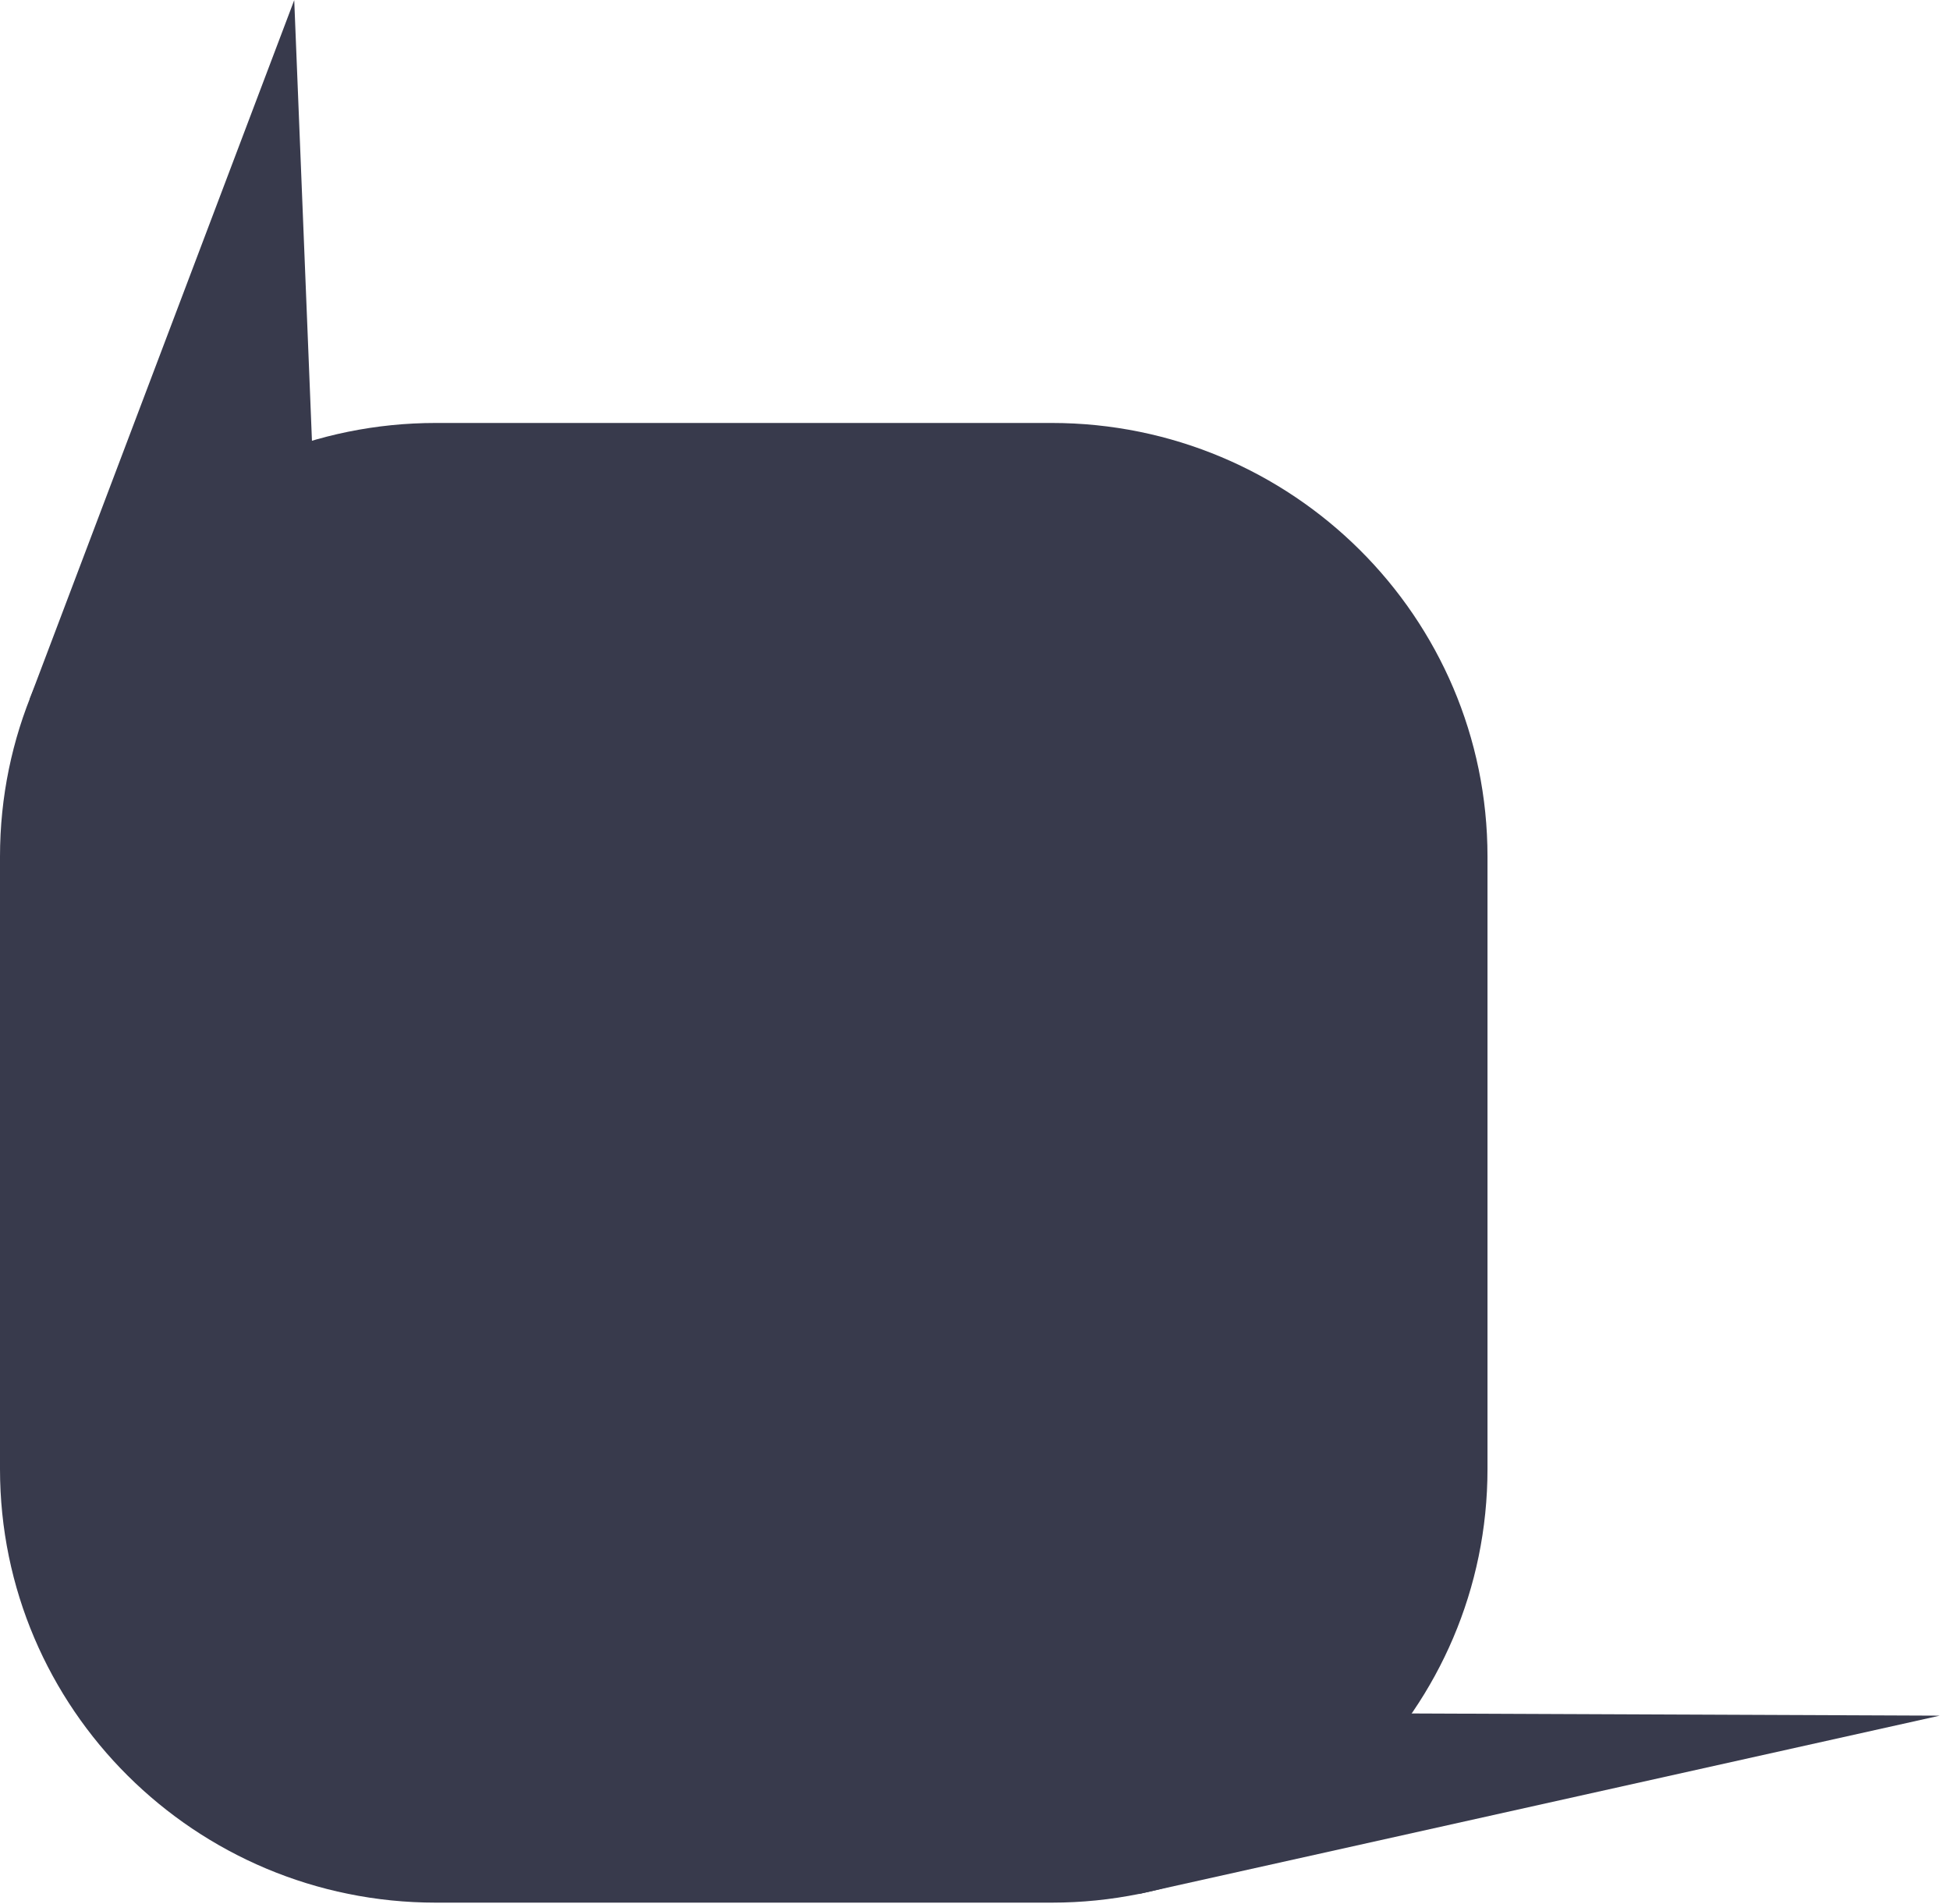 <svg width="170" height="166" fill="none" xmlns="http://www.w3.org/2000/svg"><path d="M169.106 149.568l-69.828 15.546 12.826-15.782 57.002.236z" fill="#383A4C"/><path d="M0 74.674c0-20.877 17.014-37.801 38.001-37.801h53.677c20.988 0 38.001 16.924 38.001 37.801v53.394c0 20.878-17.013 37.802-38 37.802H38c-20.986 0-38-16.924-38-37.802V74.674z" fill="#383A4C"/><path d="M25.65.016L2.575 60.971l25.214-7.796L25.651.016z" fill="#383A4C"/></svg>